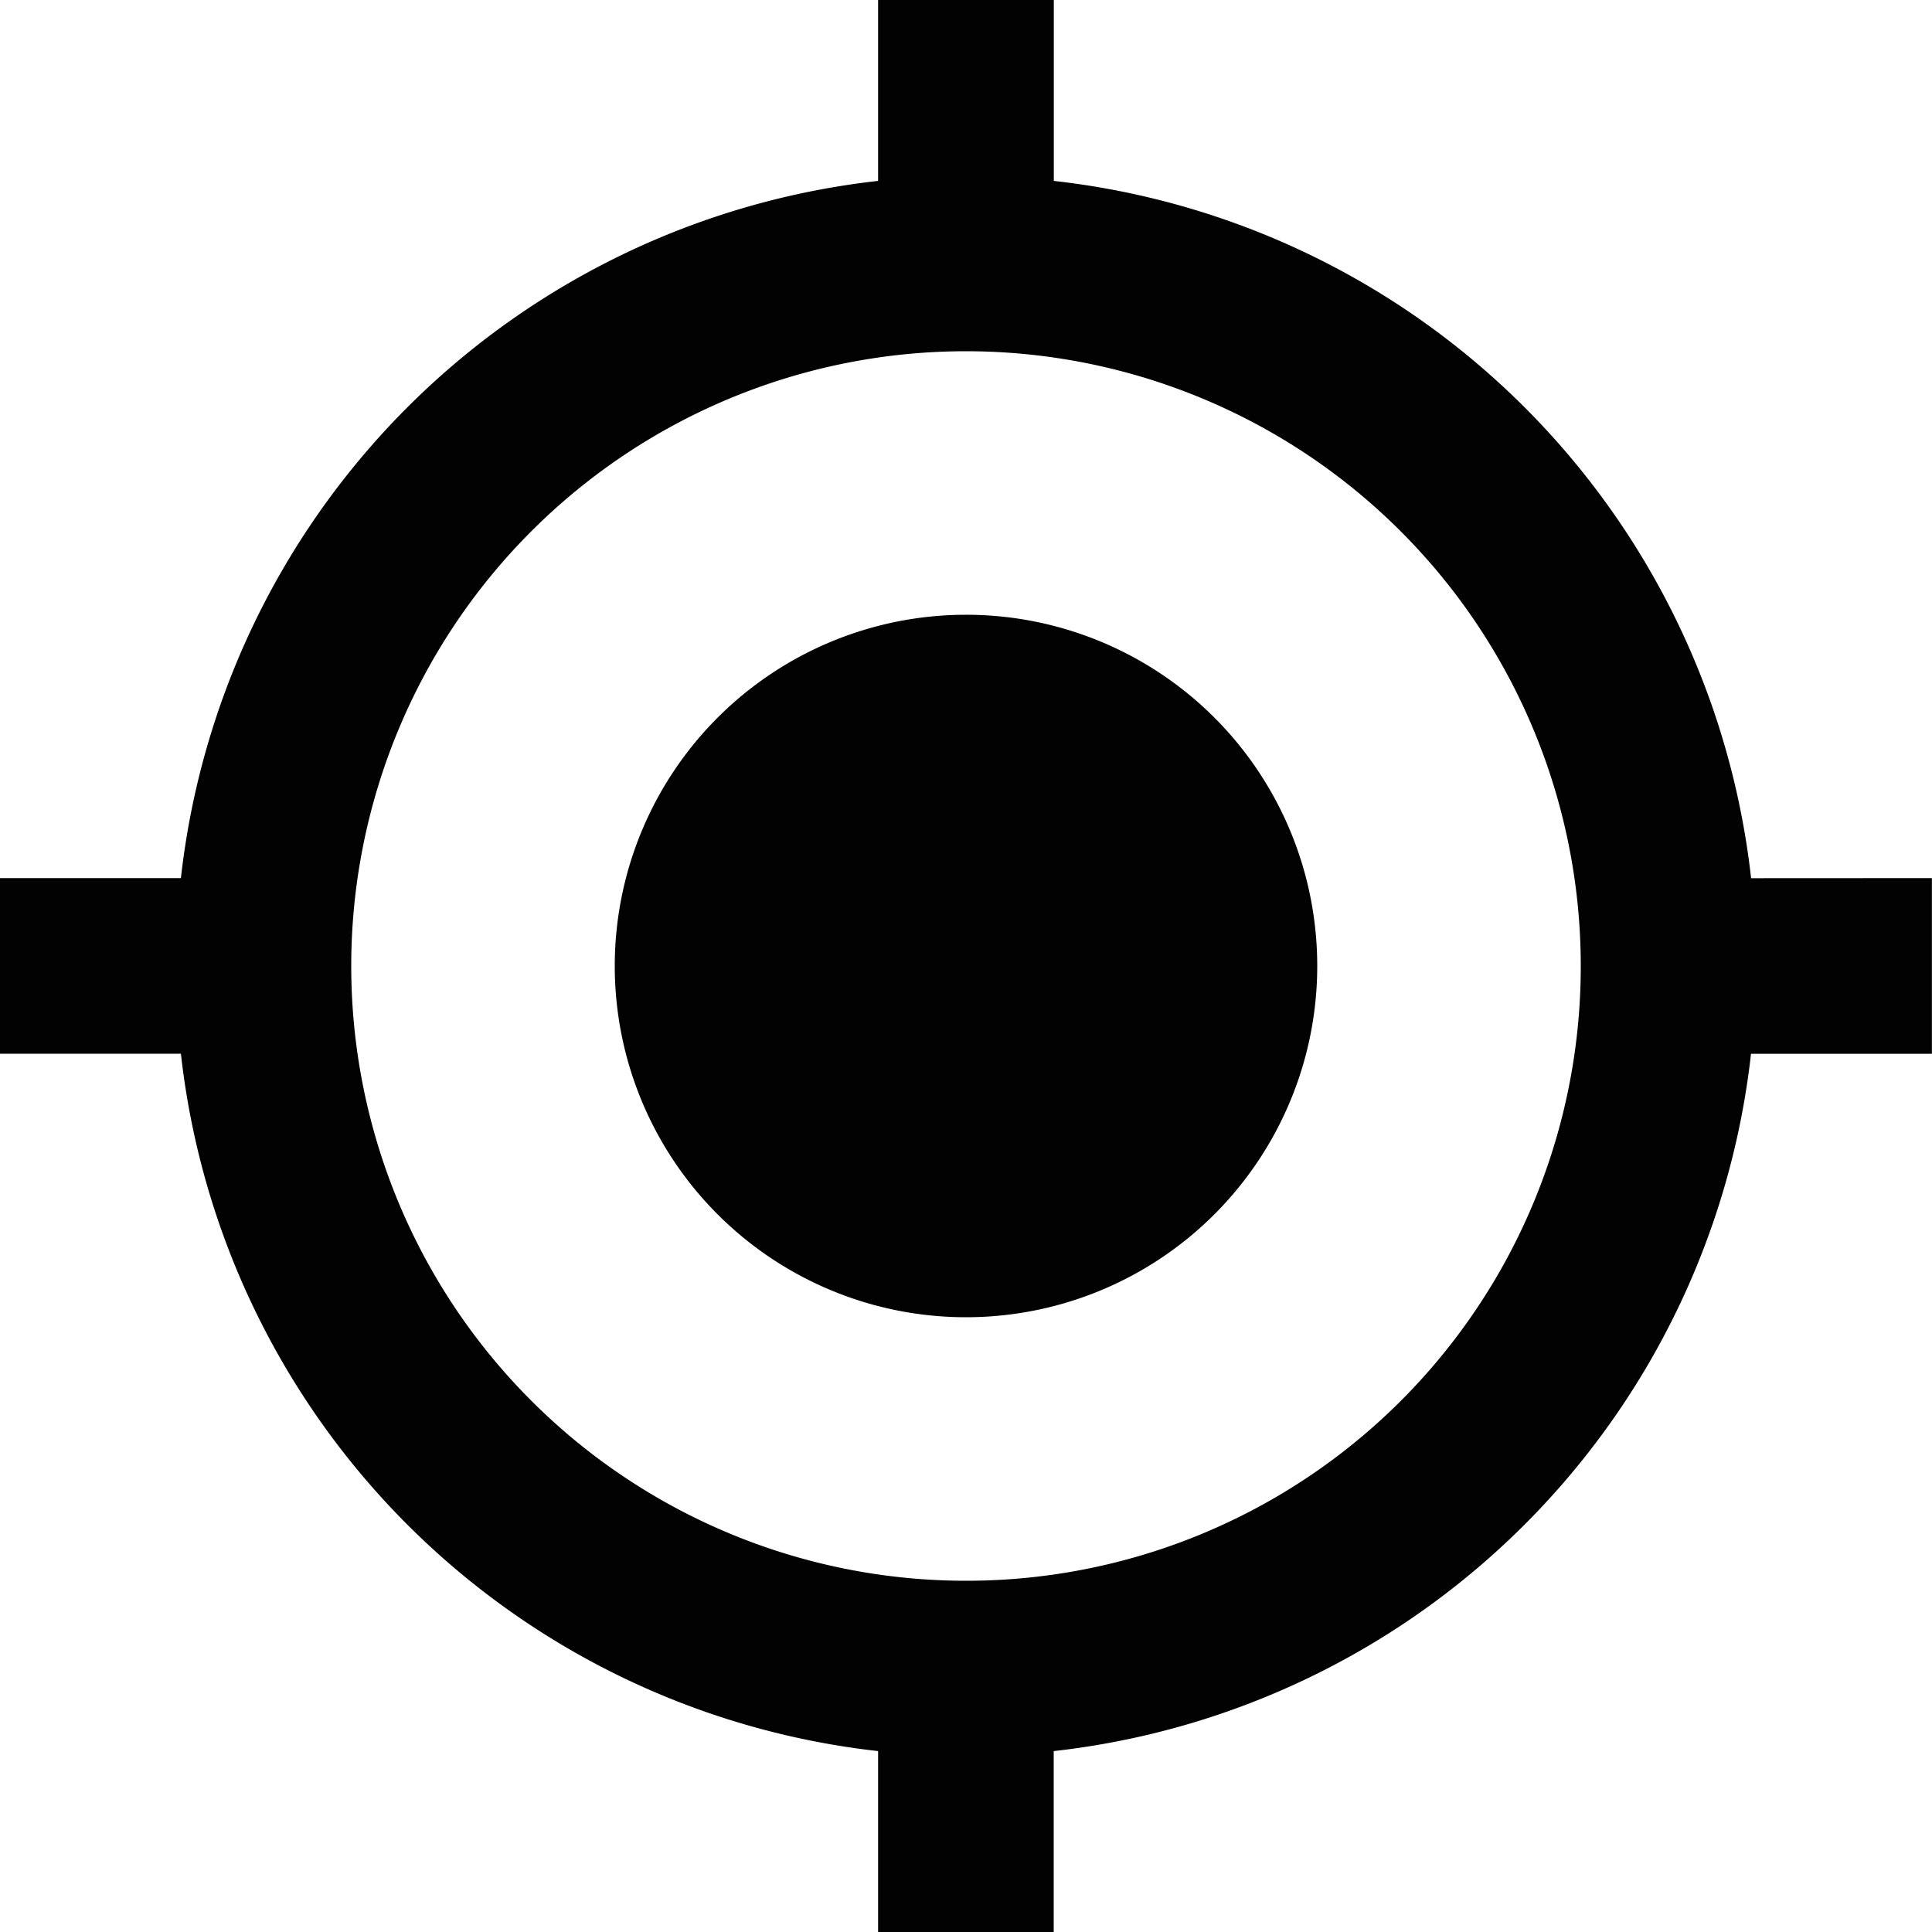 <svg xmlns="http://www.w3.org/2000/svg" width="20.462" height="20.462" viewBox="0 0 20.462 20.462"><defs><style>.a{fill:#020202;}</style></defs><path class="a" d="M11.731,8.011a3.72,3.72,0,1,0,3.72,3.72A3.719,3.719,0,0,0,11.731,8.011Zm8.315,2.79a8.365,8.365,0,0,0-7.385-7.385V1.5H10.8V3.416A8.365,8.365,0,0,0,3.416,10.8H1.5v1.86H3.416A8.365,8.365,0,0,0,10.8,20.046v1.916h1.86V20.046a8.365,8.365,0,0,0,7.385-7.385h1.916V10.8Zm-8.315,7.441a6.511,6.511,0,1,1,6.511-6.511A6.506,6.506,0,0,1,11.731,18.242Z" transform="translate(-1.5 -1.5)"/></svg>